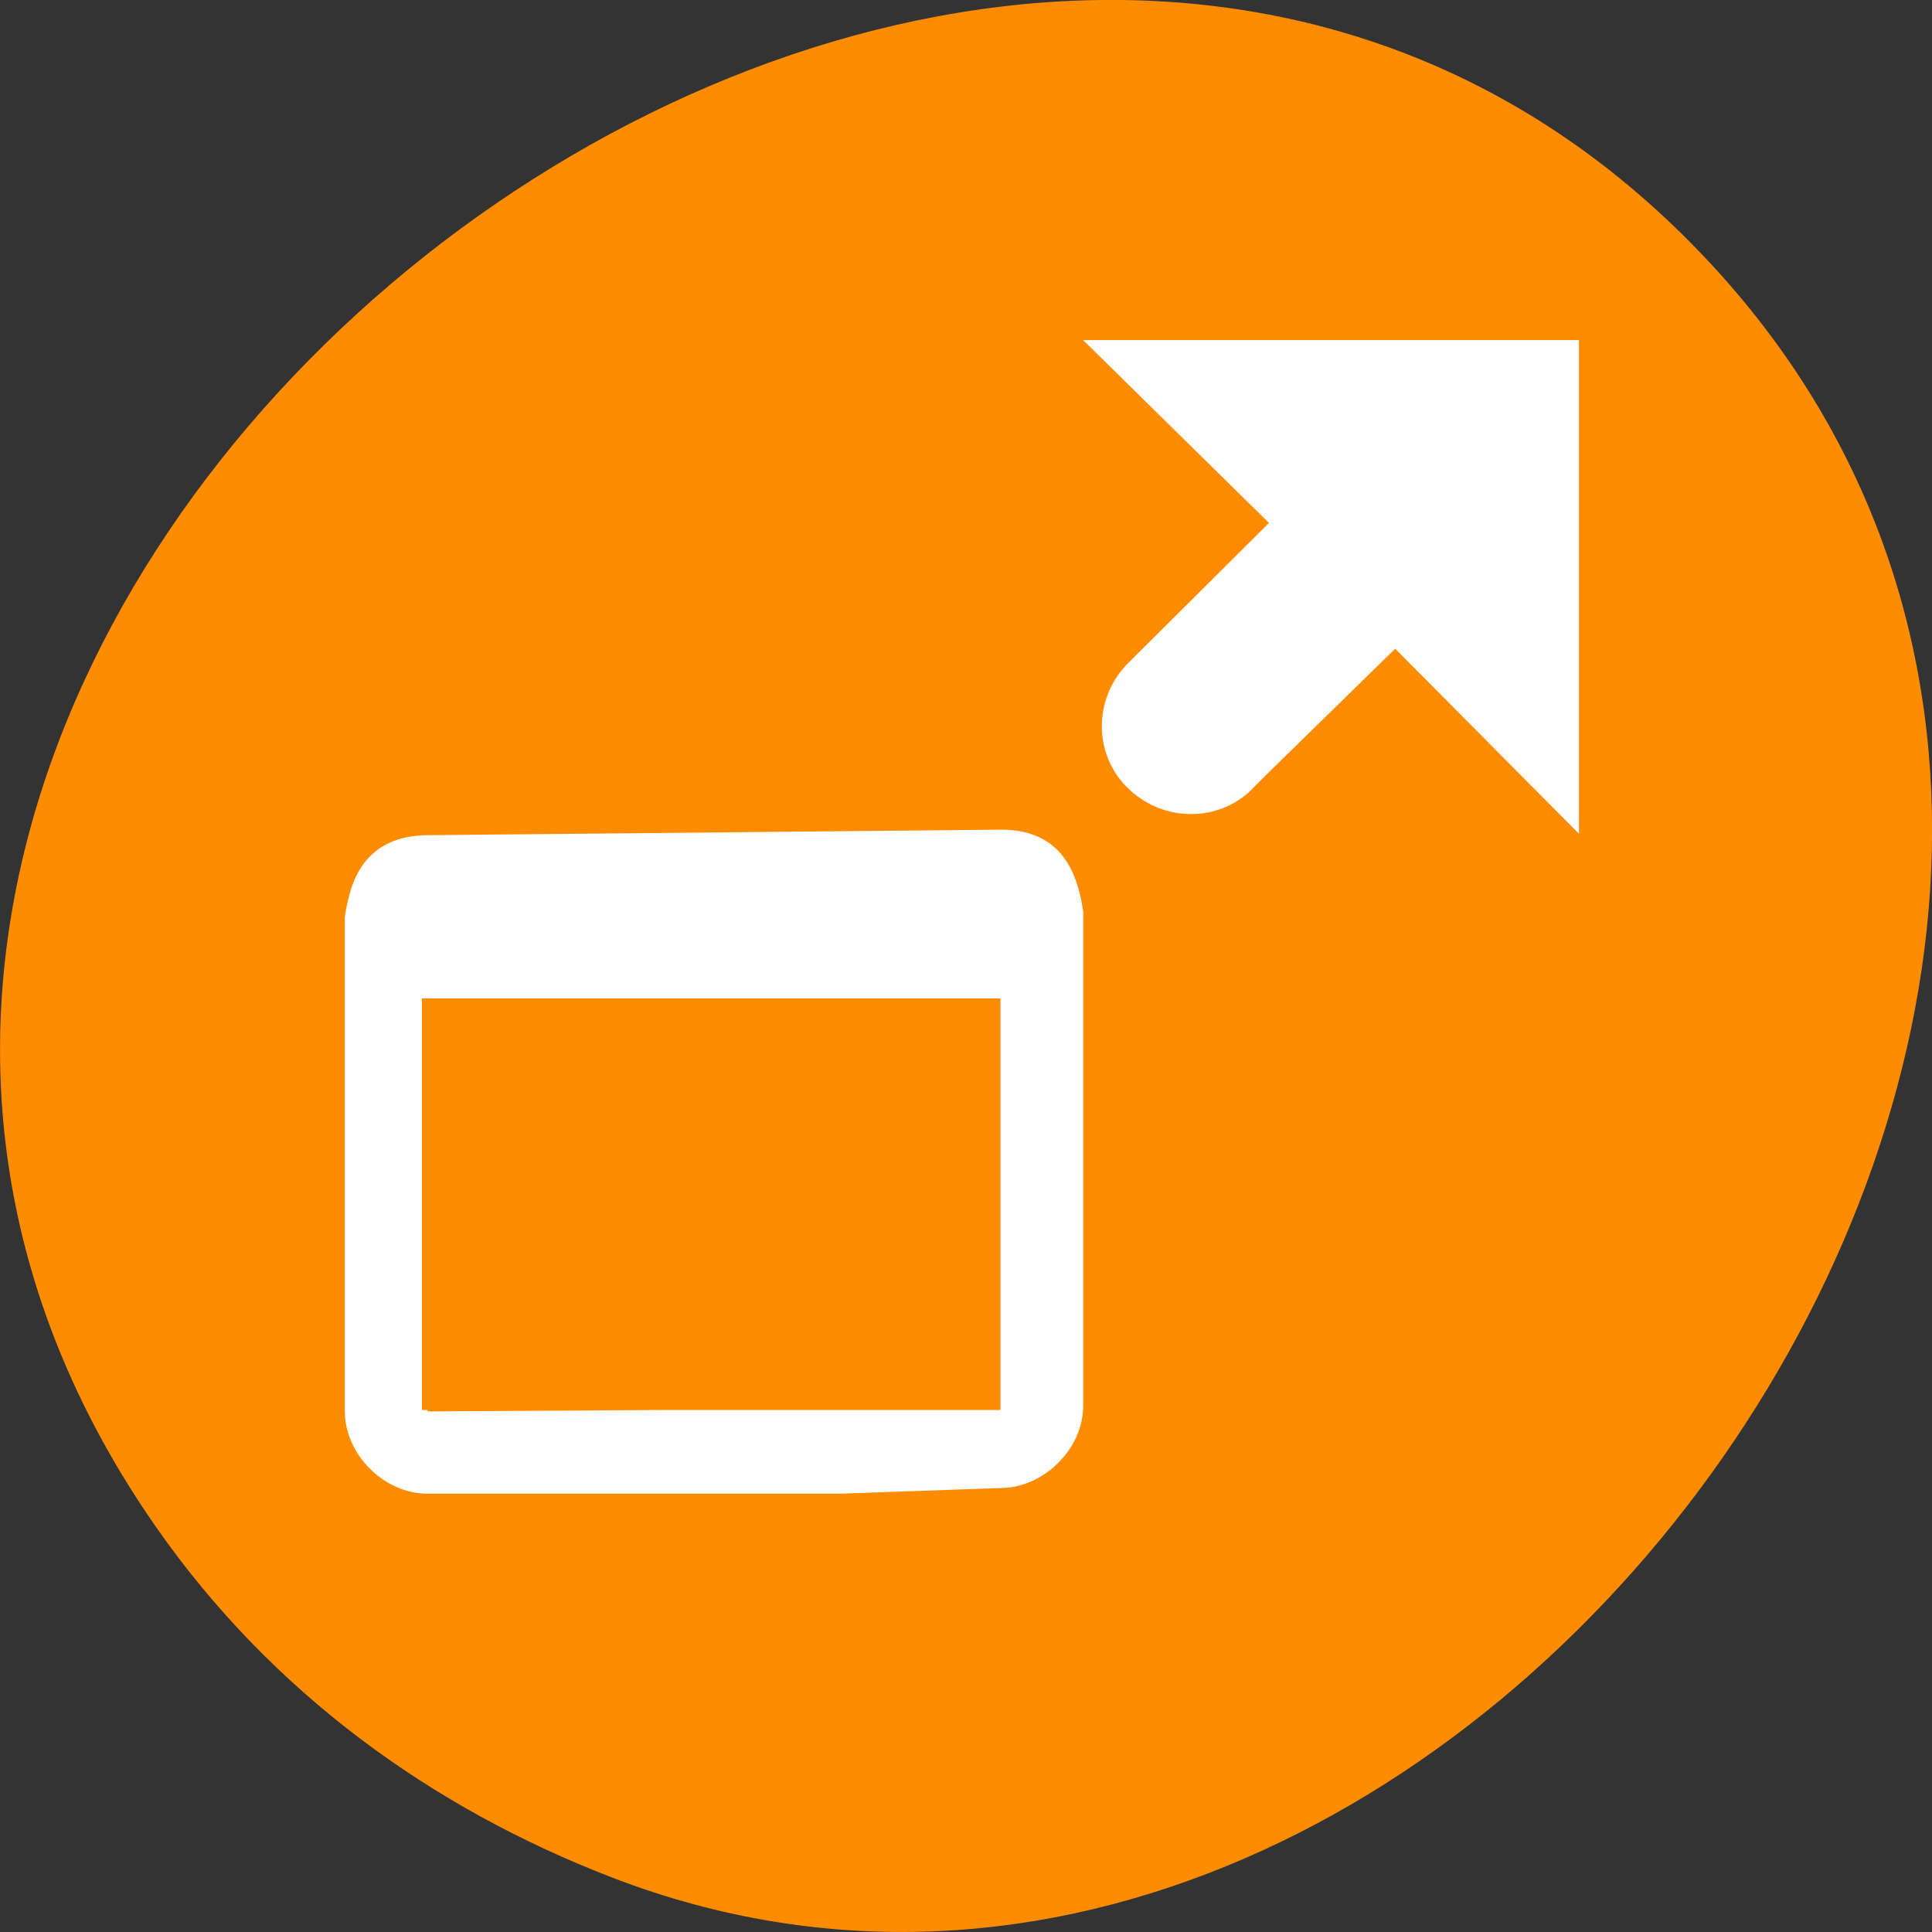 <svg xmlns="http://www.w3.org/2000/svg" viewBox="0 0 48 48"><rect x="0" y="0" width="48" height="48" fill="#333333" stroke="none"/><path d="m 3.895 37.965 c -15.613 -22.328 19.551 -50.289 37.926 -32.117 c 17.328 17.137 -5.074 49.109 -26.617 40.797 c -4.508 -1.738 -8.453 -4.602 -11.309 -8.68" style="fill:#ff8c00"/><g style="fill:#fff"><path d="m 24.855 20.613 l -14.238 0.137 c -1.191 0.012 -1.66 0.676 -1.867 1.254 c -0.016 0.031 -0.02 0.062 -0.031 0.098 c -0.117 0.367 -0.152 0.695 -0.152 0.695 v 12.266 c 0 1.074 0.977 2.047 2.051 2.047 h 10.27 l 3.969 -0.141 c 1.074 0 2.055 -0.973 2.055 -2.043 v -12.27 c 0 0 -0.039 -0.344 -0.164 -0.73 c -0.012 -0.016 -0.012 -0.035 -0.02 -0.051 c -0.207 -0.582 -0.672 -1.273 -1.871 -1.262 m -14.375 4.191 h 14.375 v 10.227 h -8.414 l -5.824 0.035 v -0.035 h -0.137"/><path d="m 26.91 8.449 l 4.617 4.543 l -3.52 3.504 c -0.023 0.027 -0.031 0.027 -0.055 0.059 c -0.781 0.859 -0.777 2.184 0.055 3.012 c 0.832 0.828 2.164 0.887 3.027 0.109 l 0.438 -0.438 l 3.191 -3.121 l 4.566 4.598 v -12.266"/></g></svg>